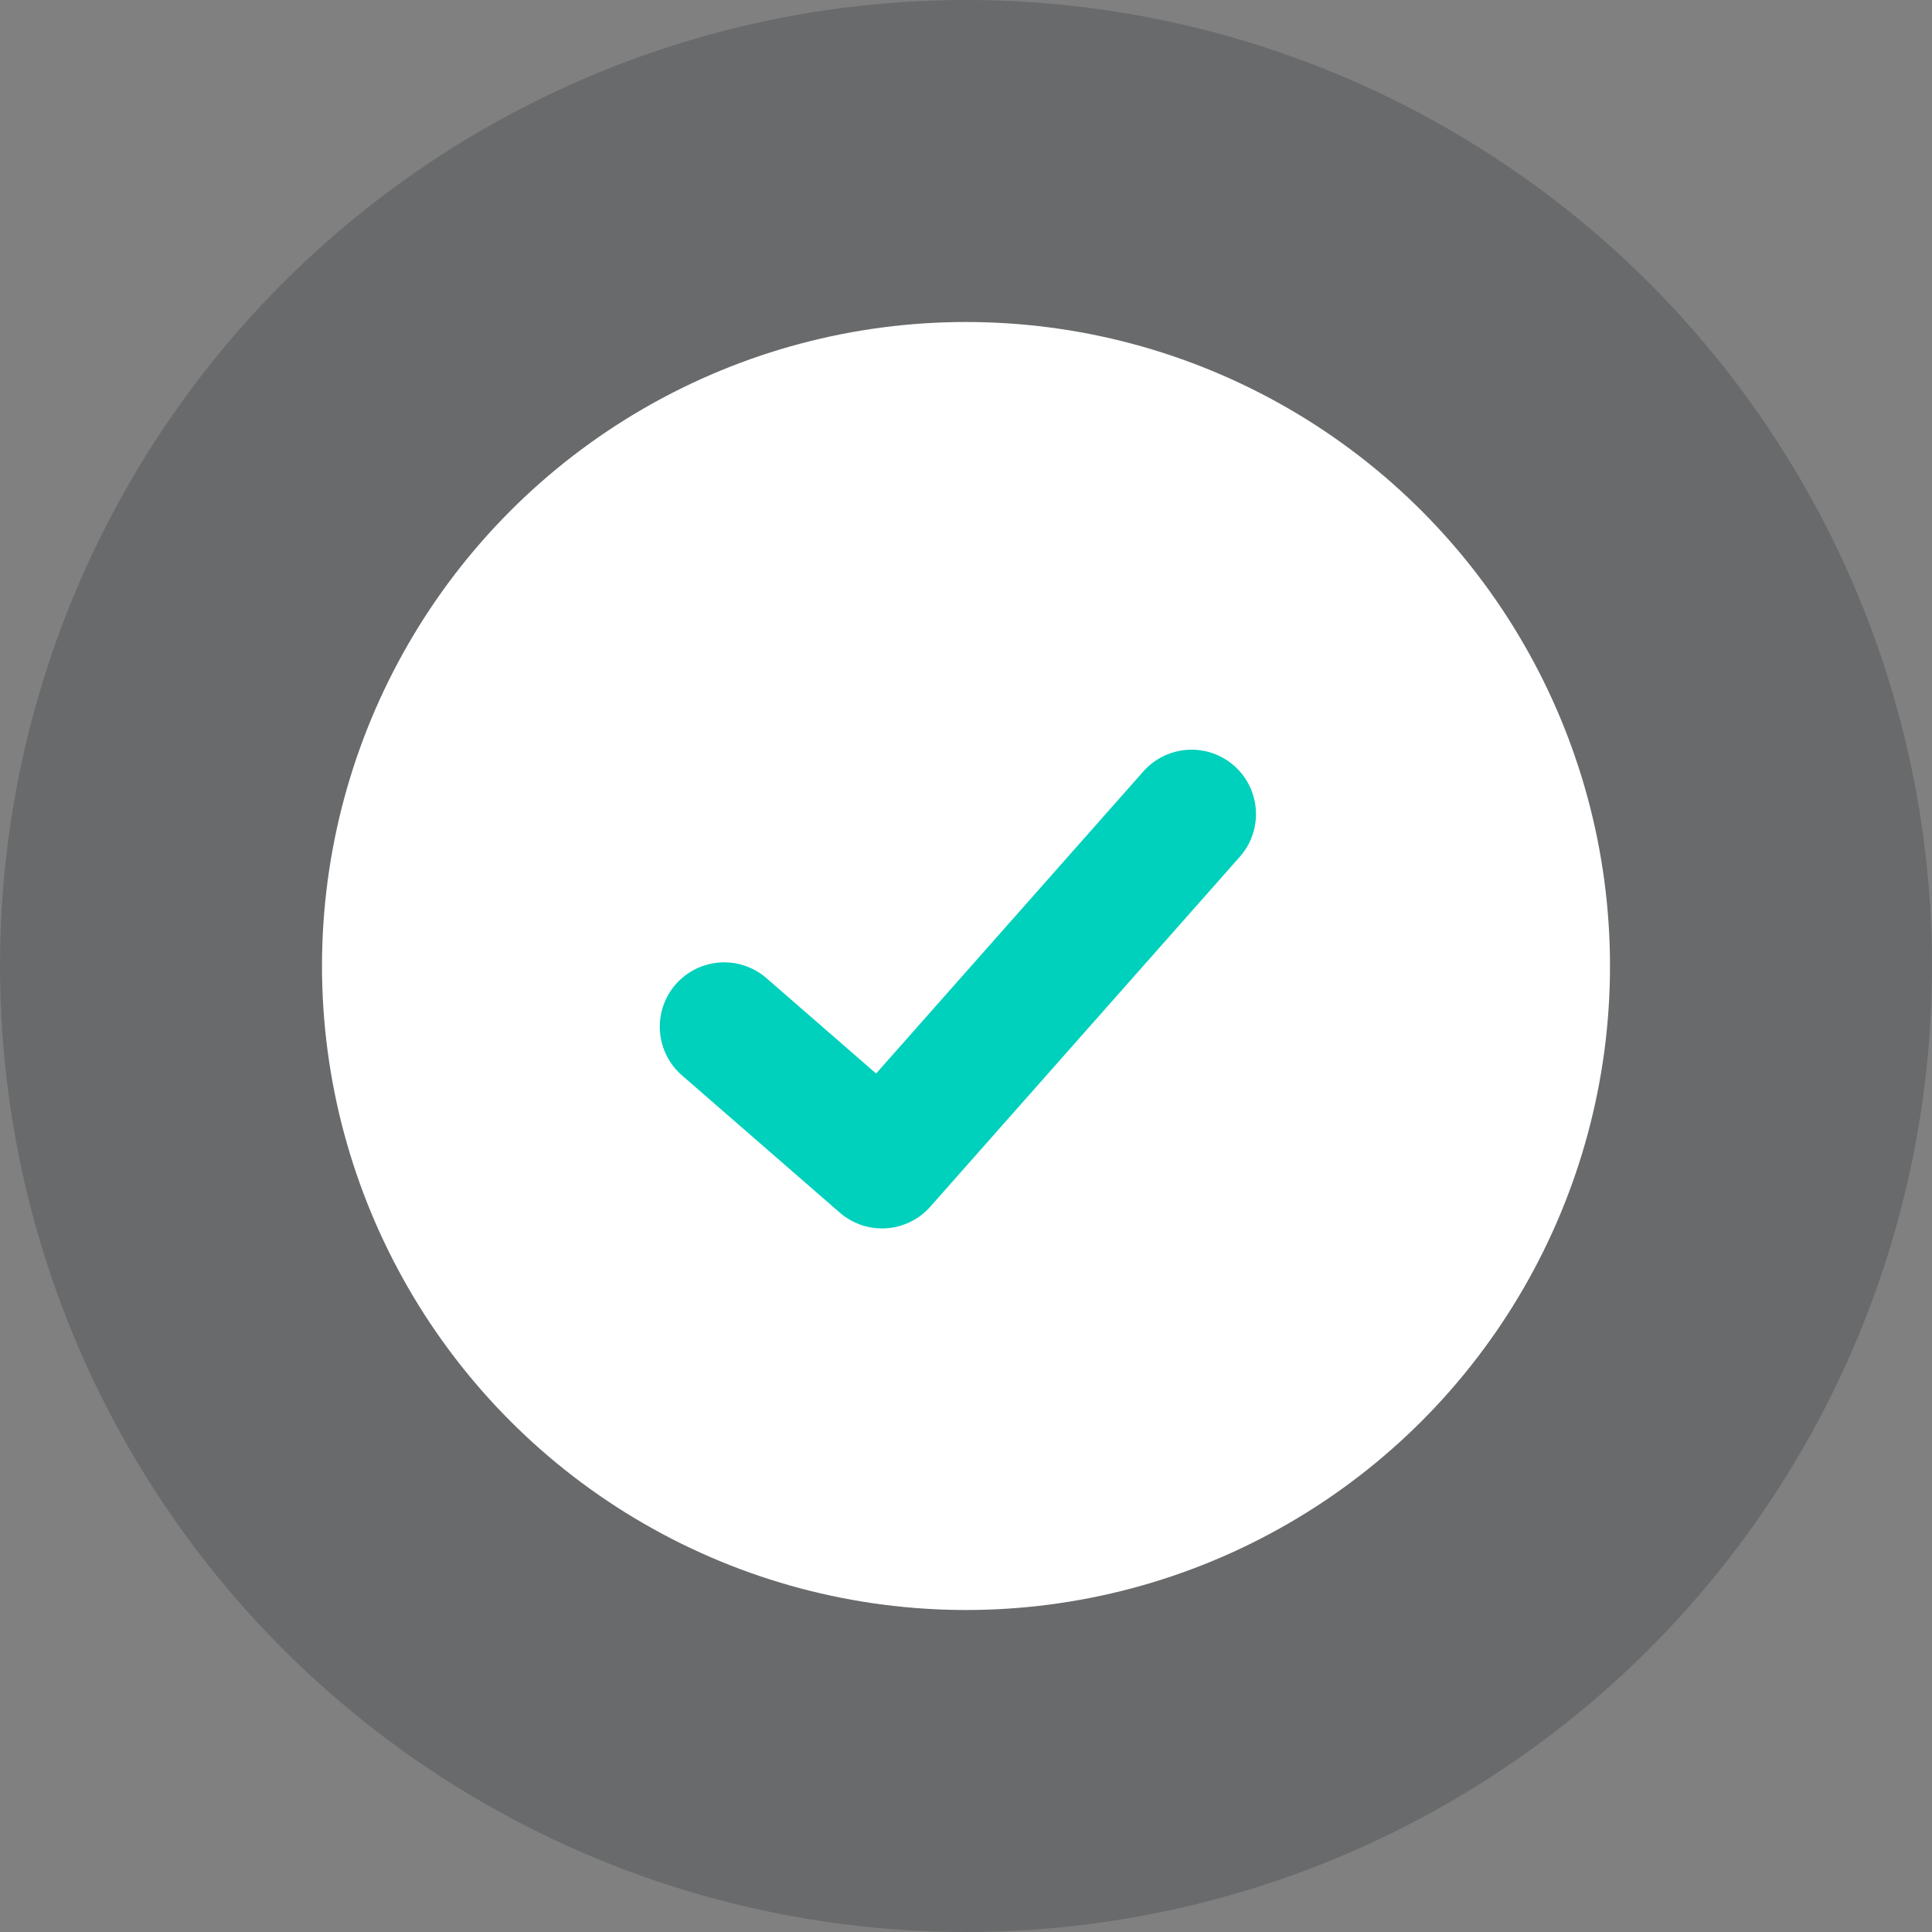 <svg xmlns="http://www.w3.org/2000/svg" width="30" height="30"><rect width="100%" height="100%" fill="#808080" stroke="none"/><circle data-name="Elipse 751" cx="15" cy="15" r="15" fill="#13171d" opacity=".2"/><g transform="translate(5 5)"><circle data-name="Elipse 742" cx="10" cy="10" r="10" fill="#fff"/><path data-name="Trazado 5277" d="m6.245 10.943 2.451 2.132 4.807-5.434" fill="none" stroke="#00d1bc" stroke-linecap="round" stroke-linejoin="round" stroke-width="2"/></g></svg>